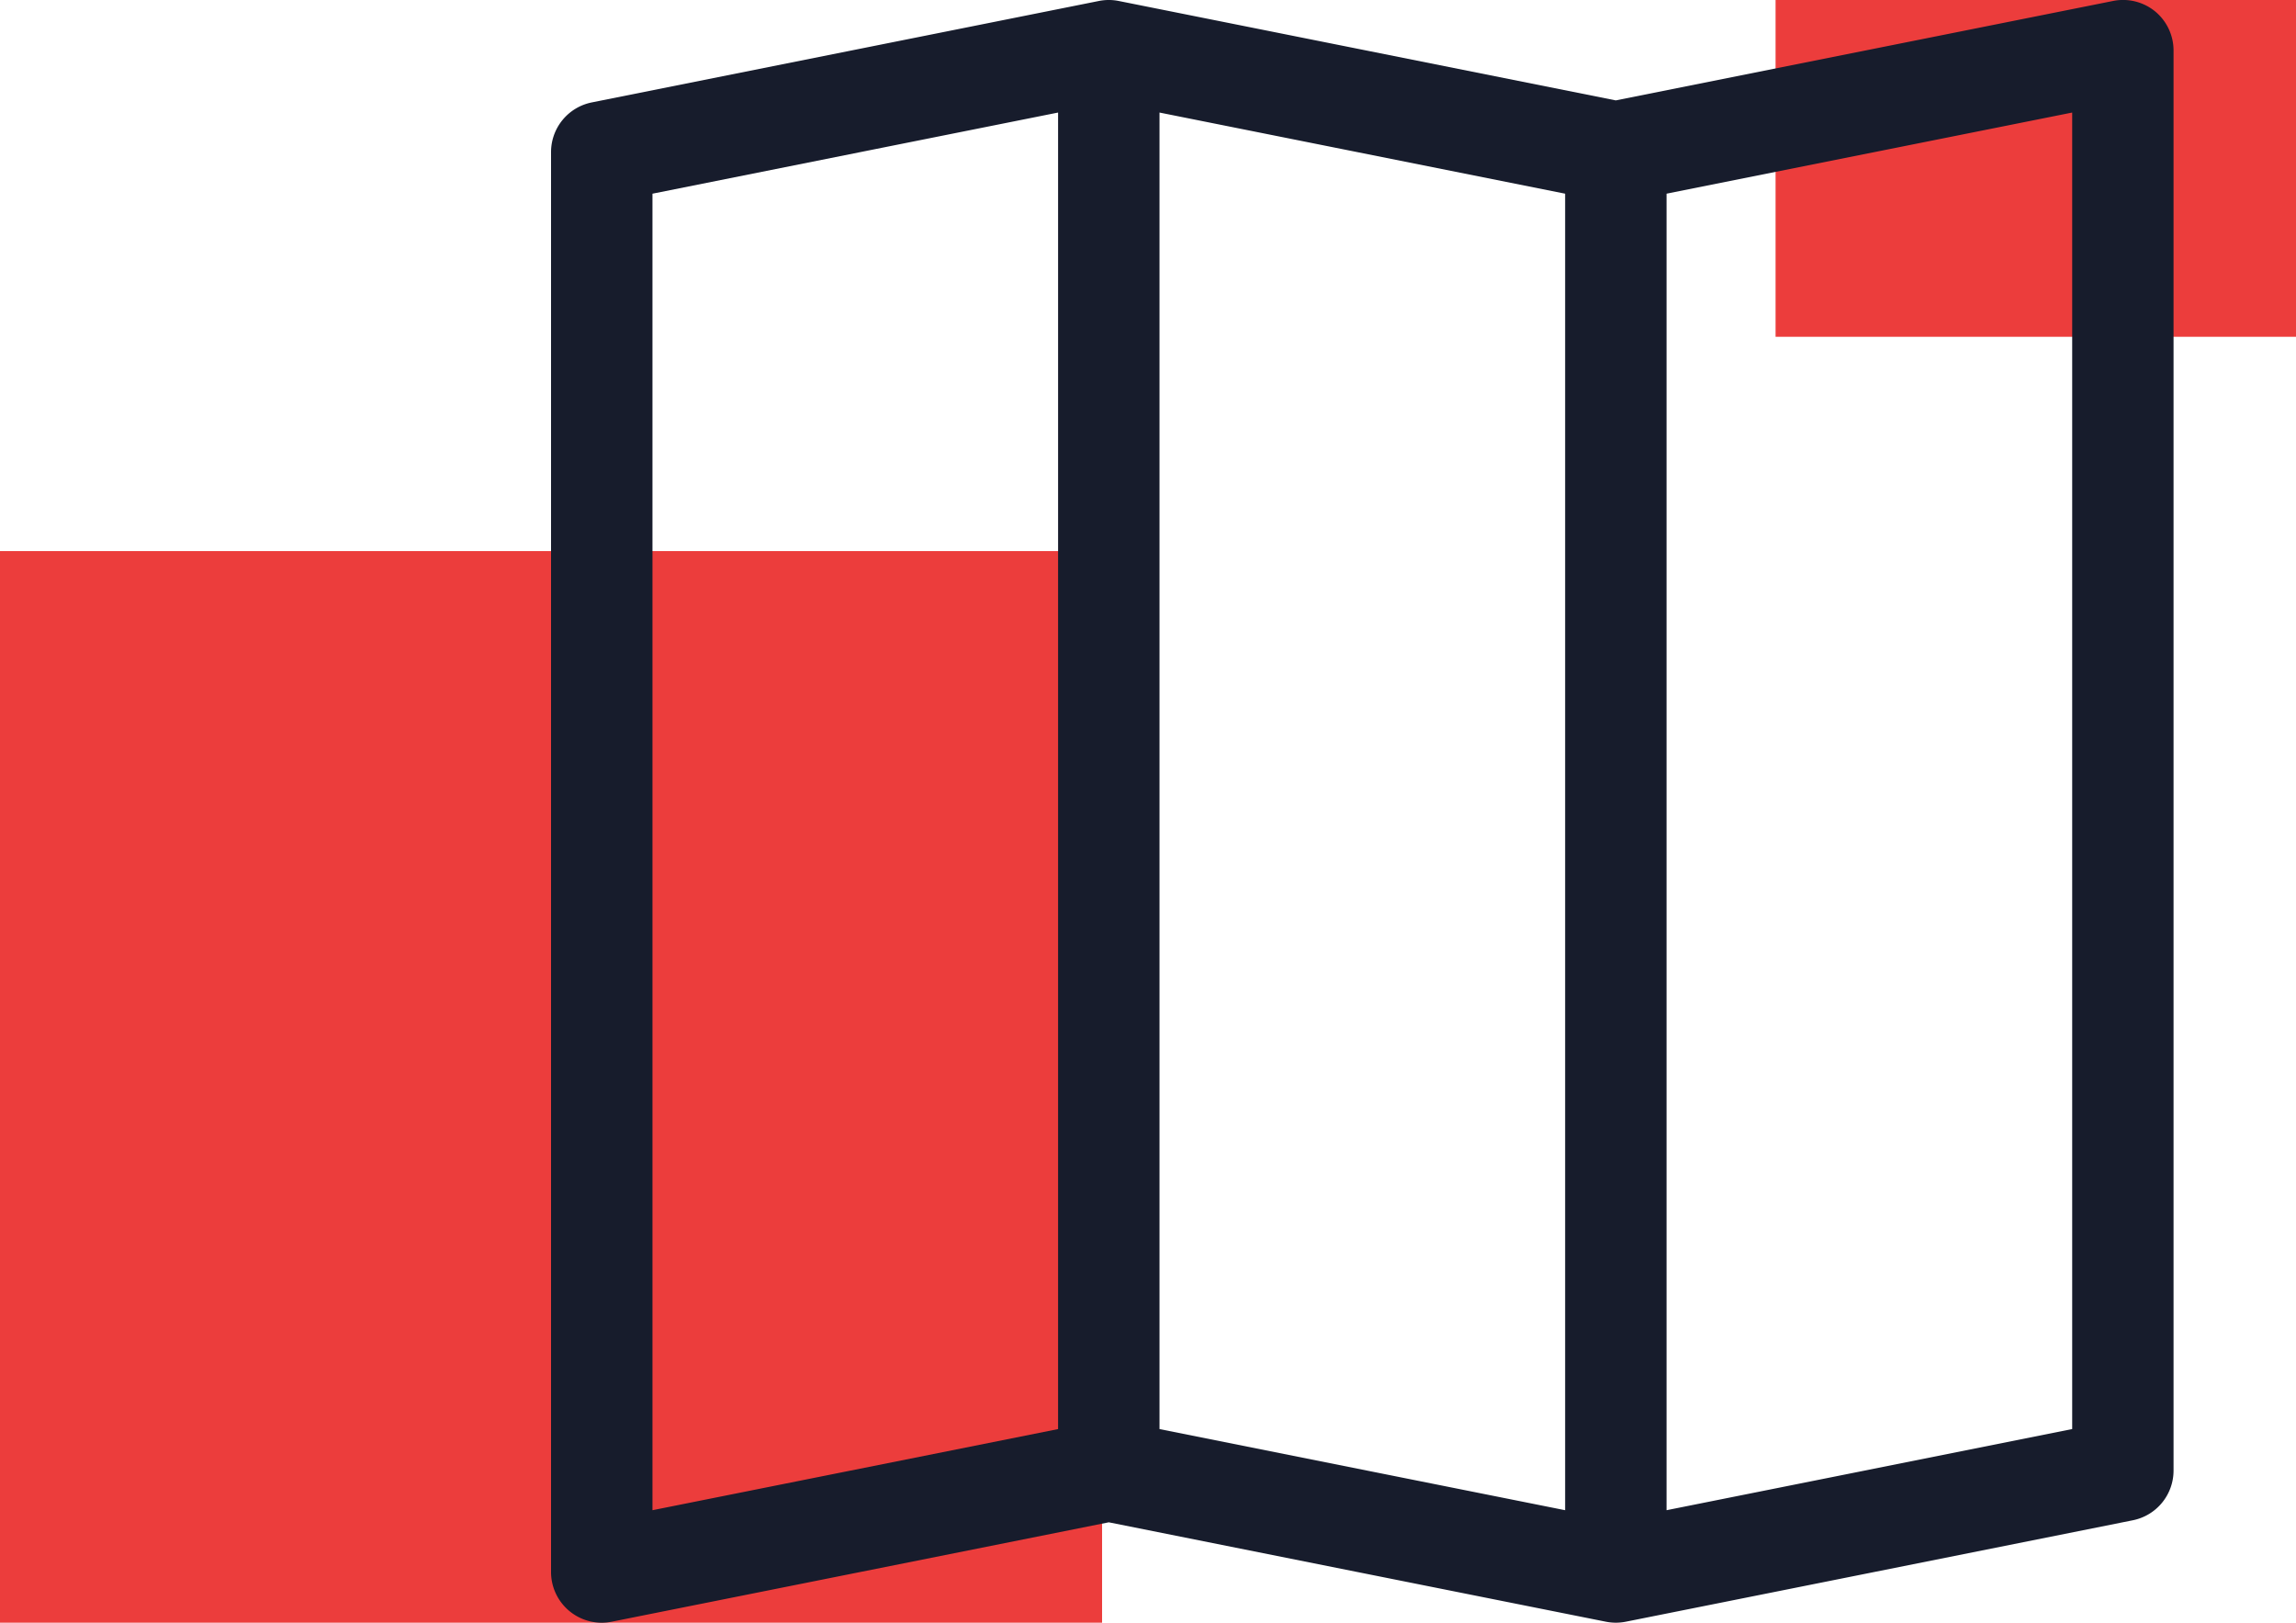 <svg xmlns="http://www.w3.org/2000/svg" width="75" height="53" viewBox="0 0 75 53">
  <g id="Group_197" data-name="Group 197" transform="translate(-1284 -2500)">
    <rect id="Rectangle_29" data-name="Rectangle 29" width="36" height="35" transform="translate(1284 2518)" fill="#ec3d3c"/>
    <rect id="Rectangle_31" data-name="Rectangle 31" width="17" height="11" transform="translate(1359 2511) rotate(180)" fill="#ec3d3c"/>
    <g id="Group_147" data-name="Group 147" transform="translate(159 1789.999)">
      <path id="map" d="M52.4.375A1.656,1.656,0,0,1,53,1.657V48.033a1.656,1.656,0,0,1-1.332,1.623L35.107,52.969a1.663,1.663,0,0,1-.649,0L18.219,49.722,1.981,52.969A1.656,1.656,0,0,1,0,51.346V4.969A1.656,1.656,0,0,1,1.332,3.346L17.895.033a1.656,1.656,0,0,1,.649,0L34.782,3.28,51.021.033A1.656,1.656,0,0,1,52.4.375ZM33.126,6.327l-13.25-2.65v43l13.25,2.65Zm3.313,43,13.25-2.65v-43l-13.25,2.65Zm-19.876-2.65v-43L3.313,6.327v43Z" transform="translate(1143 710)" fill="#171c2c" fill-rule="evenodd"/>
    </g>
  </g>
</svg>
